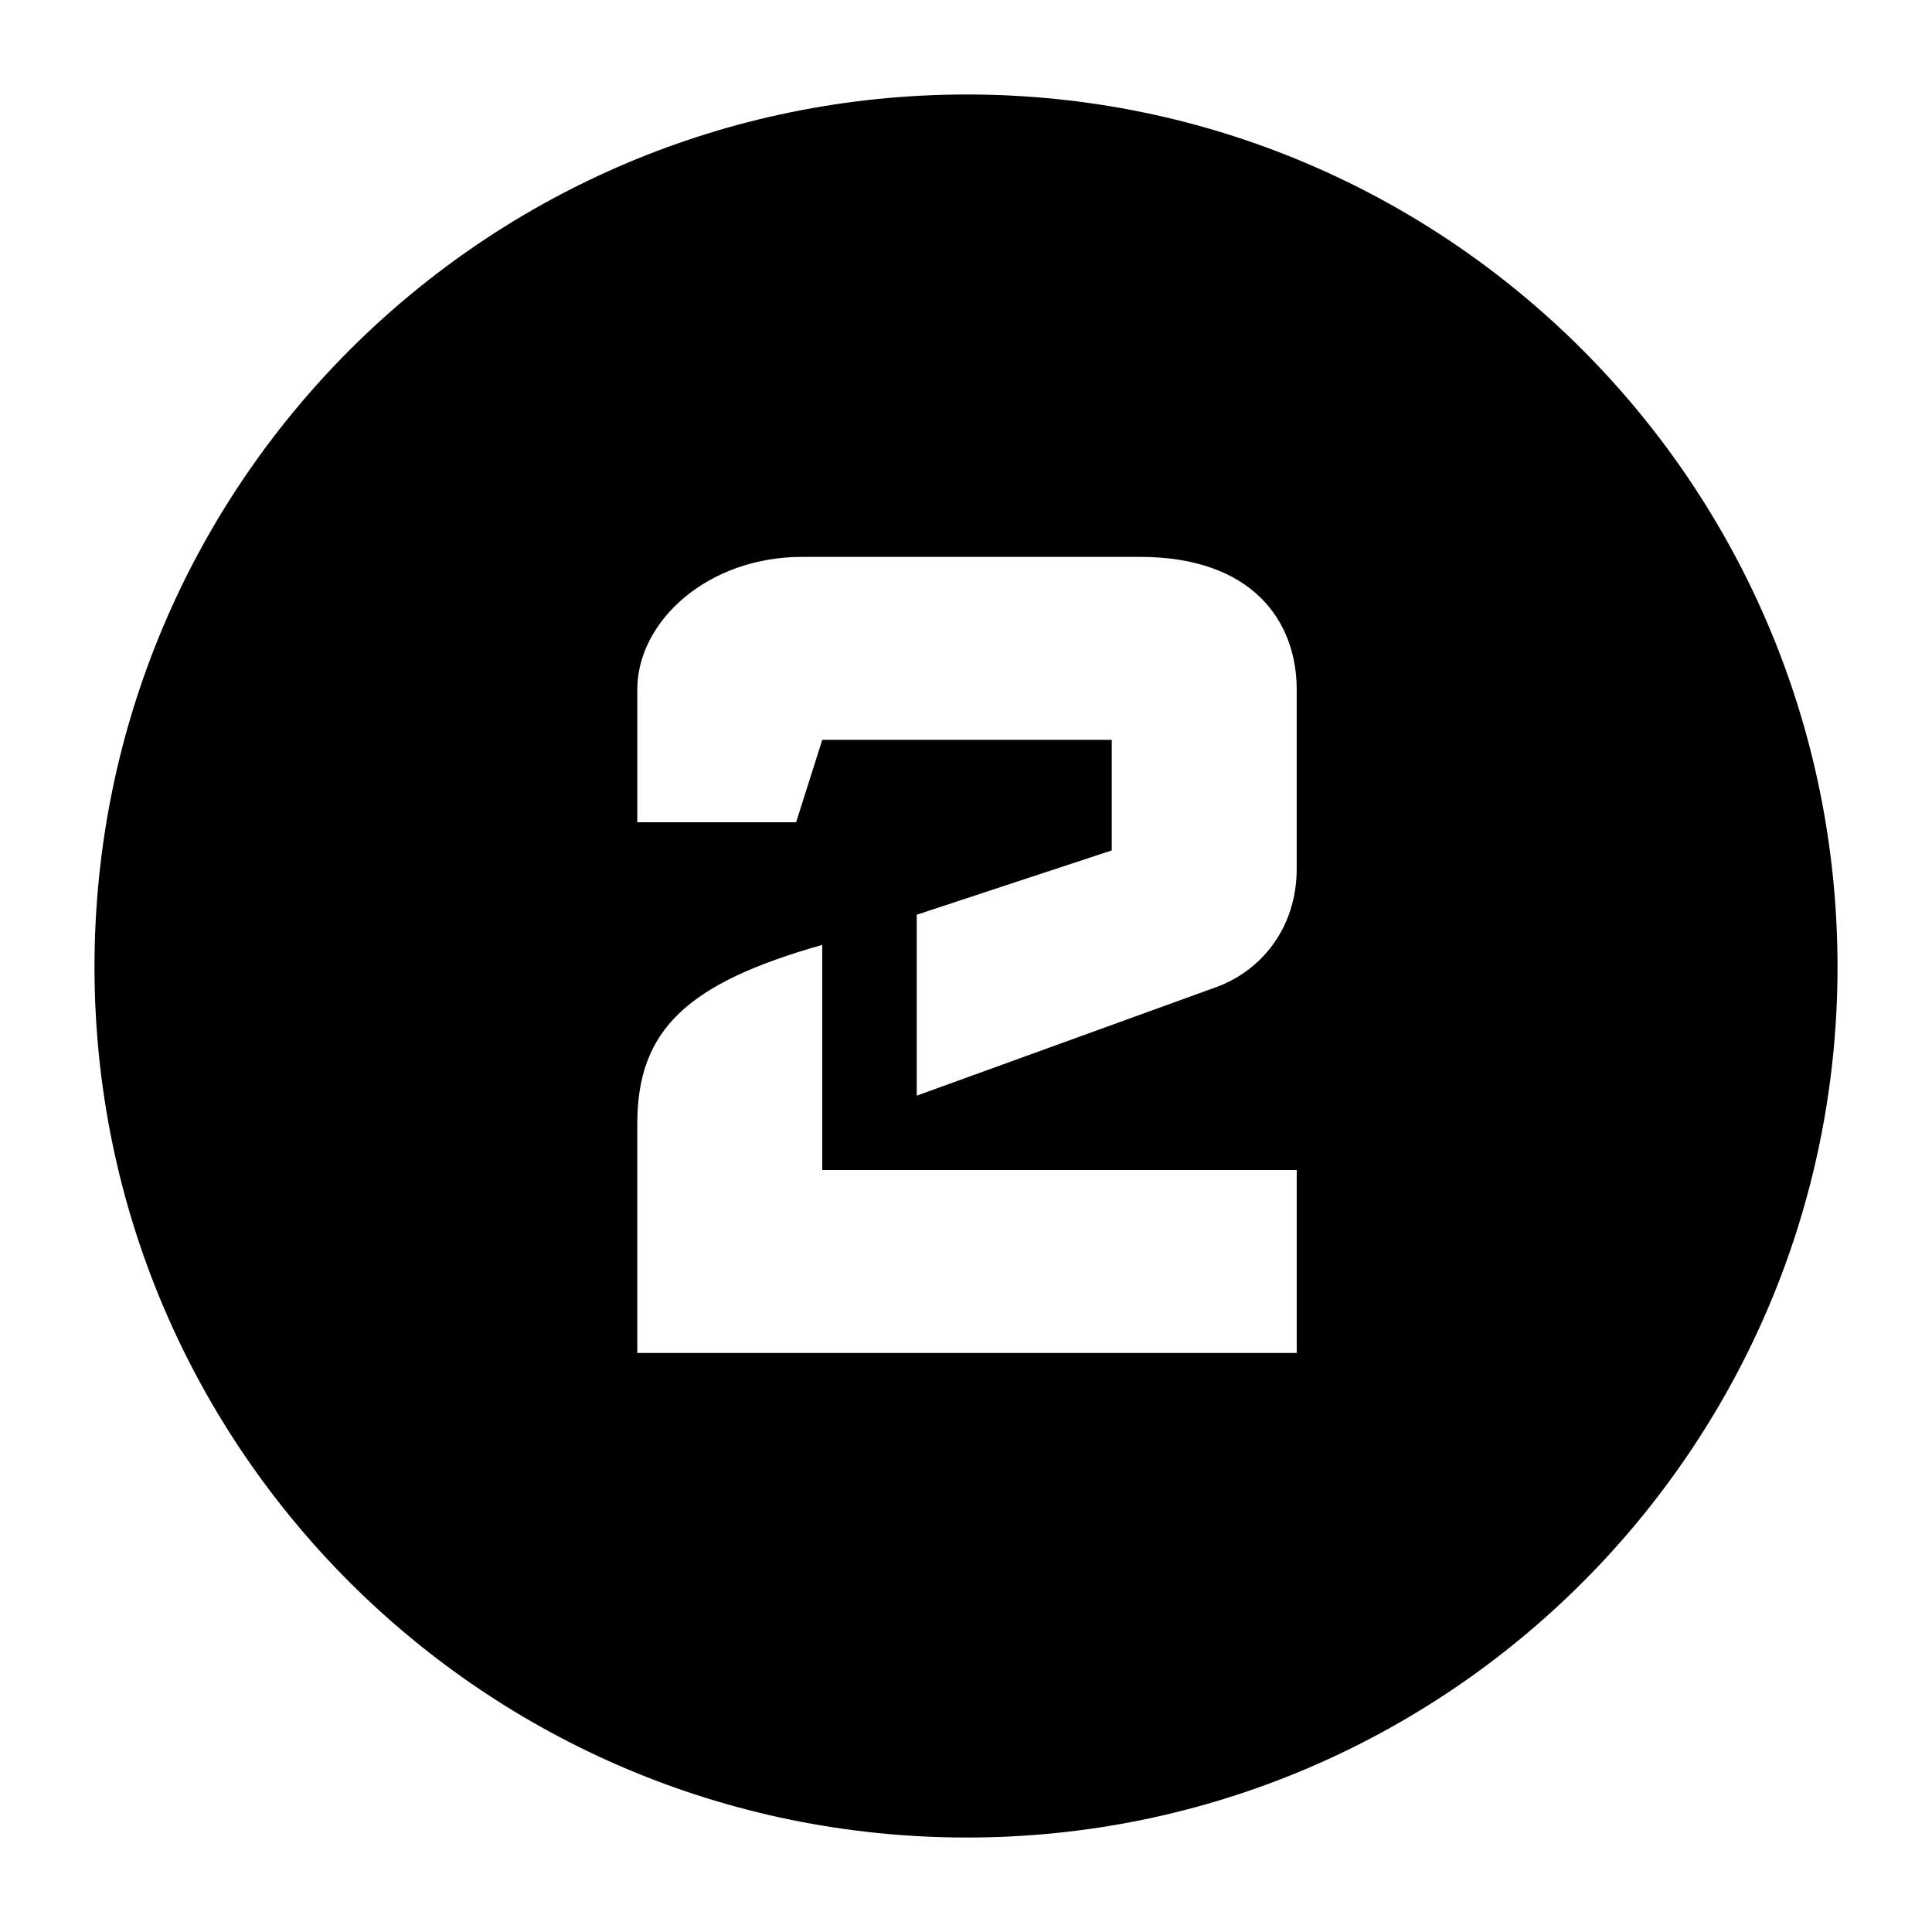 <?xml version="1.0" encoding="utf-8"?>
<!-- Generator: Adobe Illustrator 17.0.0, SVG Export Plug-In . SVG Version: 6.00 Build 0)  -->
<!DOCTYPE svg PUBLIC "-//W3C//DTD SVG 1.1//EN" "http://www.w3.org/Graphics/SVG/1.1/DTD/svg11.dtd">
<svg version="1.1" xmlns="http://www.w3.org/2000/svg" xmlns:xlink="http://www.w3.org/1999/xlink" x="0px" y="0px" width="100px"
	 height="100px" viewBox="0 0 100 100" enable-background="new 0 0 100 100" xml:space="preserve">
<g id="Layer_1">
	<path d="M95.11,50.052c0,24.87-20.188,45.058-45.058,45.058c-24.974,0-45.161-20.188-45.161-45.058
		c0-24.974,20.188-45.161,45.161-45.161C74.922,4.891,95.11,25.078,95.11,50.052z M47.45,47.346v9.365l15.505-5.619
		c2.289-0.833,4.162-3.018,4.162-6.139v-9.261c0-3.538-2.289-6.868-8.117-6.868H41.519c-4.891,0-8.533,3.329-8.533,6.868v6.868
		h8.221l1.353-4.266h14.984v5.723L47.45,47.346z M42.56,48.907c-6.972,1.977-9.574,4.37-9.574,9.261v11.862h34.132v-9.469H42.56
		V48.907z"/>
</g>
<g id="_x3C_Layer_x3E_">
</g>
</svg>
